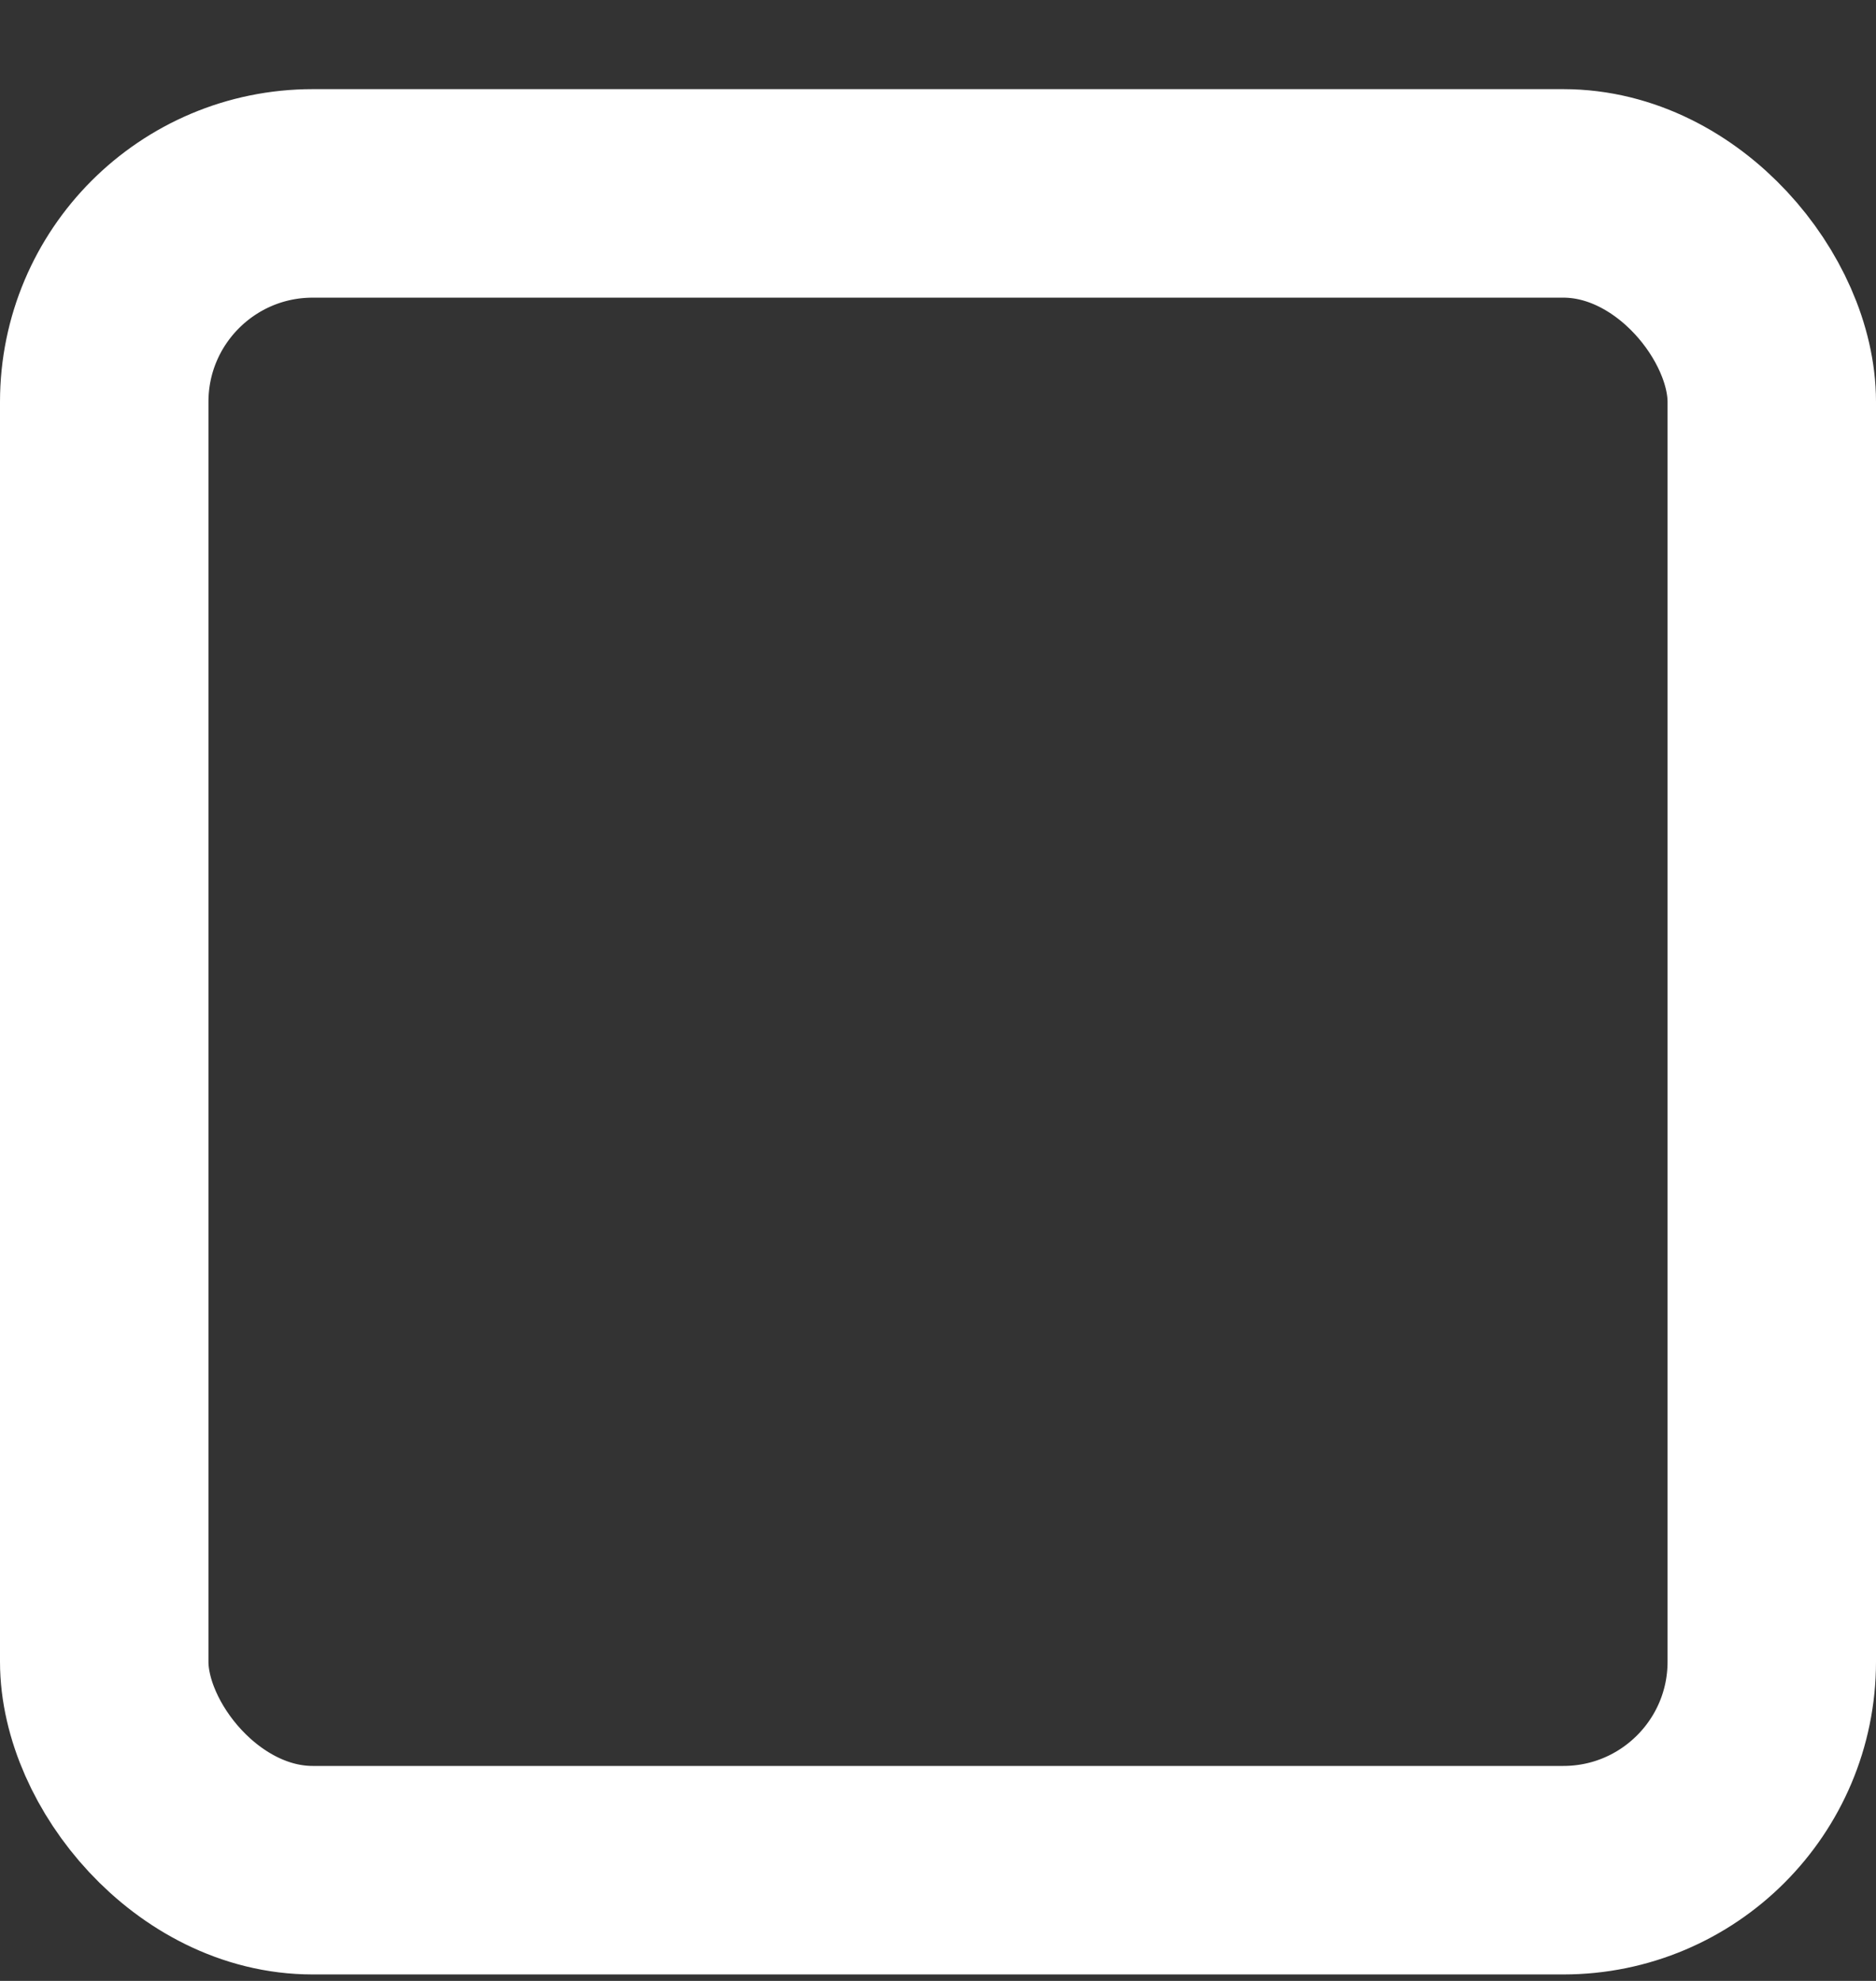 <svg width="18" height="19" viewBox="0 0 18 19" fill="none" xmlns="http://www.w3.org/2000/svg">
<rect x="0" y="0" width="18" height="19" fill="#333333" stroke="none"/>
<rect x="1" y="1.855" width="16" height="16.083" rx="2" stroke="white" stroke-width="2" stroke-linecap="round" stroke-linejoin="round"/>
</svg>
